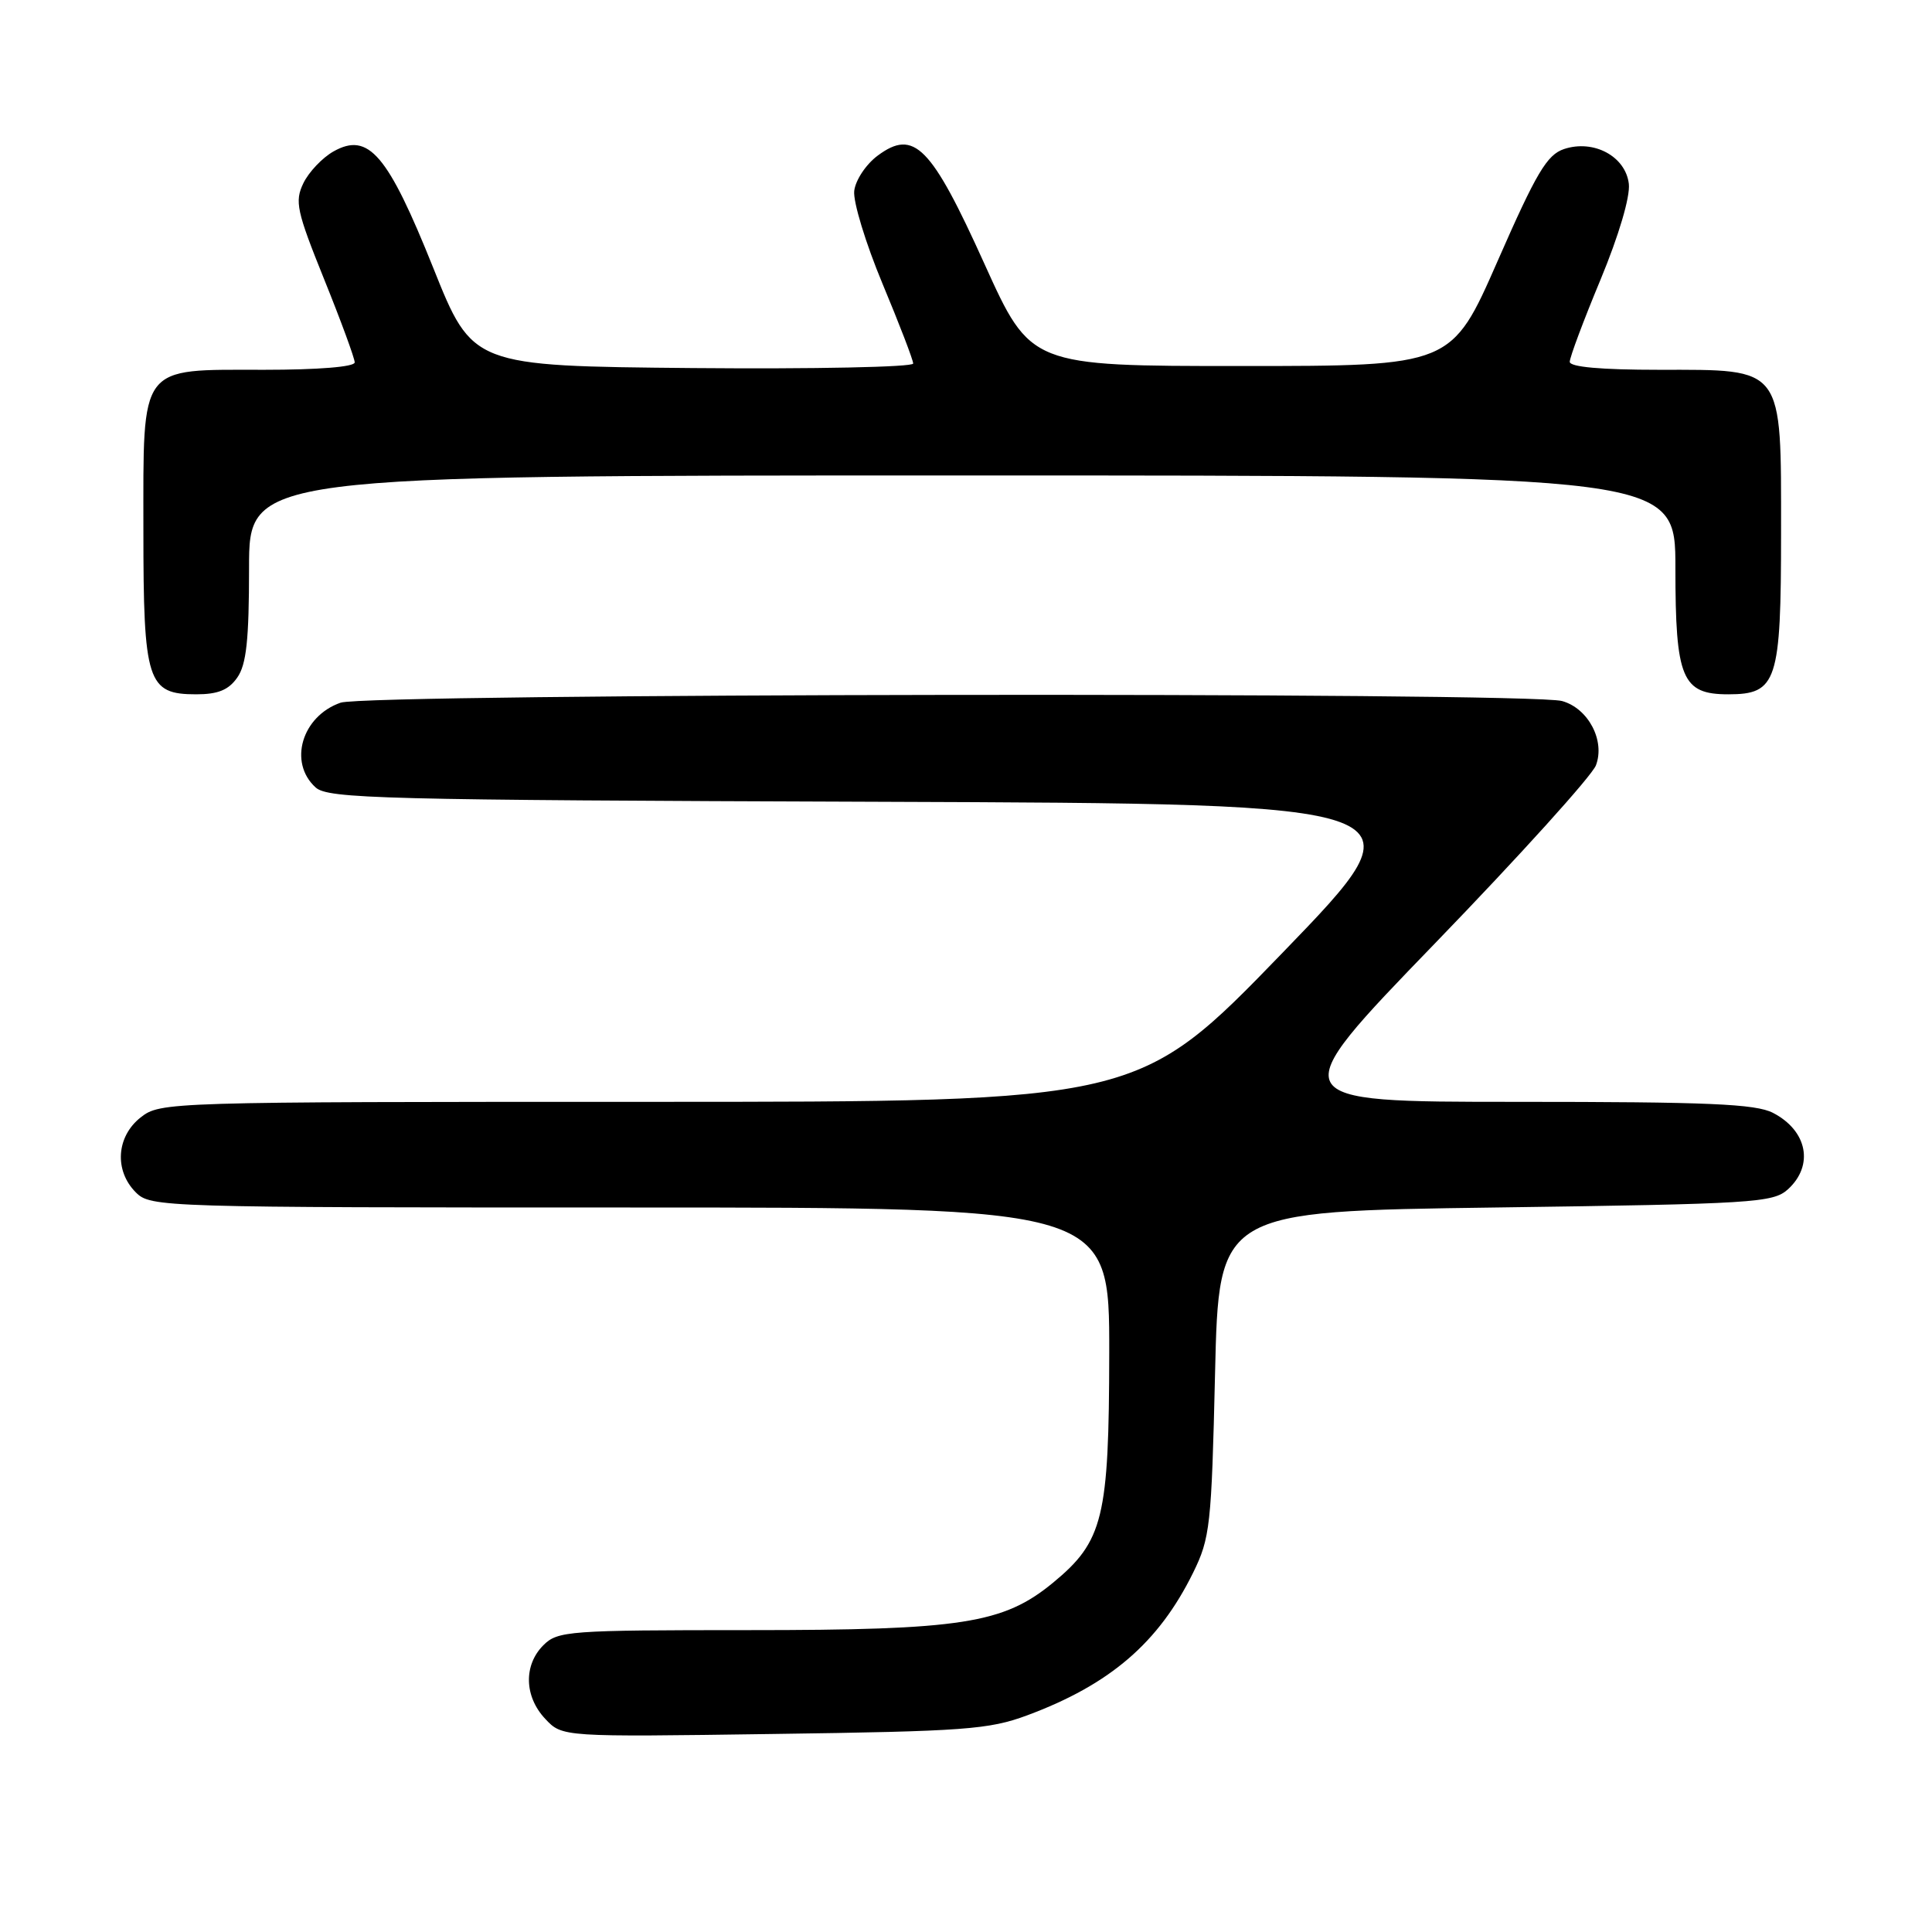 <?xml version="1.0" encoding="UTF-8" standalone="no"?>
<!DOCTYPE svg PUBLIC "-//W3C//DTD SVG 1.1//EN" "http://www.w3.org/Graphics/SVG/1.1/DTD/svg11.dtd" >
<svg xmlns="http://www.w3.org/2000/svg" xmlns:xlink="http://www.w3.org/1999/xlink" version="1.1" viewBox="0 0 256 256">
 <g >
 <path fill="currentColor"
d=" M 136.11 227.29 C 147.08 223.21 153.52 217.68 158.09 208.40 C 160.35 203.81 160.53 202.16 161.00 182.00 C 161.50 160.50 161.50 160.50 198.15 160.00 C 232.39 159.53 234.93 159.37 236.90 157.60 C 240.39 154.43 239.49 149.82 234.93 147.46 C 232.62 146.27 226.33 146.00 200.97 146.00 C 169.83 146.00 169.83 146.00 190.17 124.97 C 201.35 113.41 210.94 102.80 211.47 101.41 C 212.71 98.14 210.46 93.86 206.98 92.89 C 202.59 91.67 48.67 91.87 45.13 93.11 C 39.99 94.90 38.18 101.04 41.82 104.34 C 43.47 105.83 50.44 106.01 116.34 106.24 C 189.04 106.50 189.04 106.50 169.94 126.25 C 150.83 146.00 150.83 146.00 86.05 146.00 C 22.03 146.00 21.24 146.02 18.63 148.07 C 15.41 150.61 15.12 155.12 18.00 158.00 C 19.96 159.96 21.33 160.00 83.50 160.00 C 147.00 160.00 147.00 160.00 146.98 179.25 C 146.95 201.12 146.20 204.22 139.53 209.72 C 132.95 215.14 127.42 216.00 99.18 216.00 C 75.33 216.00 73.89 216.11 72.00 218.00 C 69.36 220.64 69.46 224.80 72.25 227.76 C 74.50 230.16 74.50 230.16 102.50 229.76 C 127.83 229.41 131.04 229.17 136.11 227.29 Z  M 31.44 89.78 C 32.65 88.06 33.00 84.77 33.00 75.28 C 33.00 63.00 33.00 63.00 127.50 63.00 C 222.00 63.00 222.00 63.00 222.00 75.28 C 222.00 89.91 222.87 92.00 229.00 92.00 C 235.46 92.00 236.00 90.36 236.00 70.59 C 236.00 48.37 236.47 49.00 219.83 49.00 C 212.14 49.00 208.00 48.63 208.00 47.94 C 208.00 47.35 209.83 42.45 212.08 37.05 C 214.51 31.19 216.02 26.07 215.83 24.37 C 215.41 20.72 211.17 18.44 207.24 19.75 C 204.98 20.51 203.58 22.87 198.45 34.57 C 192.34 48.50 192.34 48.50 164.46 48.50 C 136.57 48.50 136.57 48.50 130.46 35.00 C 123.38 19.33 121.12 17.04 116.30 20.62 C 114.76 21.76 113.36 23.86 113.19 25.29 C 113.02 26.71 114.71 32.25 116.94 37.60 C 119.17 42.94 121.00 47.70 121.00 48.17 C 121.00 48.64 107.86 48.91 91.80 48.77 C 62.61 48.50 62.61 48.50 57.41 35.50 C 51.38 20.45 48.83 17.46 44.20 20.06 C 42.72 20.89 40.92 22.79 40.20 24.27 C 39.03 26.70 39.30 27.95 42.95 37.00 C 45.18 42.52 47.00 47.48 47.00 48.02 C 47.00 48.61 42.17 49.00 35.00 49.00 C 18.29 49.00 19.00 48.06 19.00 70.28 C 19.00 90.39 19.52 92.00 26.00 92.00 C 28.88 92.00 30.29 91.43 31.44 89.78 Z "/>
</g>
</svg>